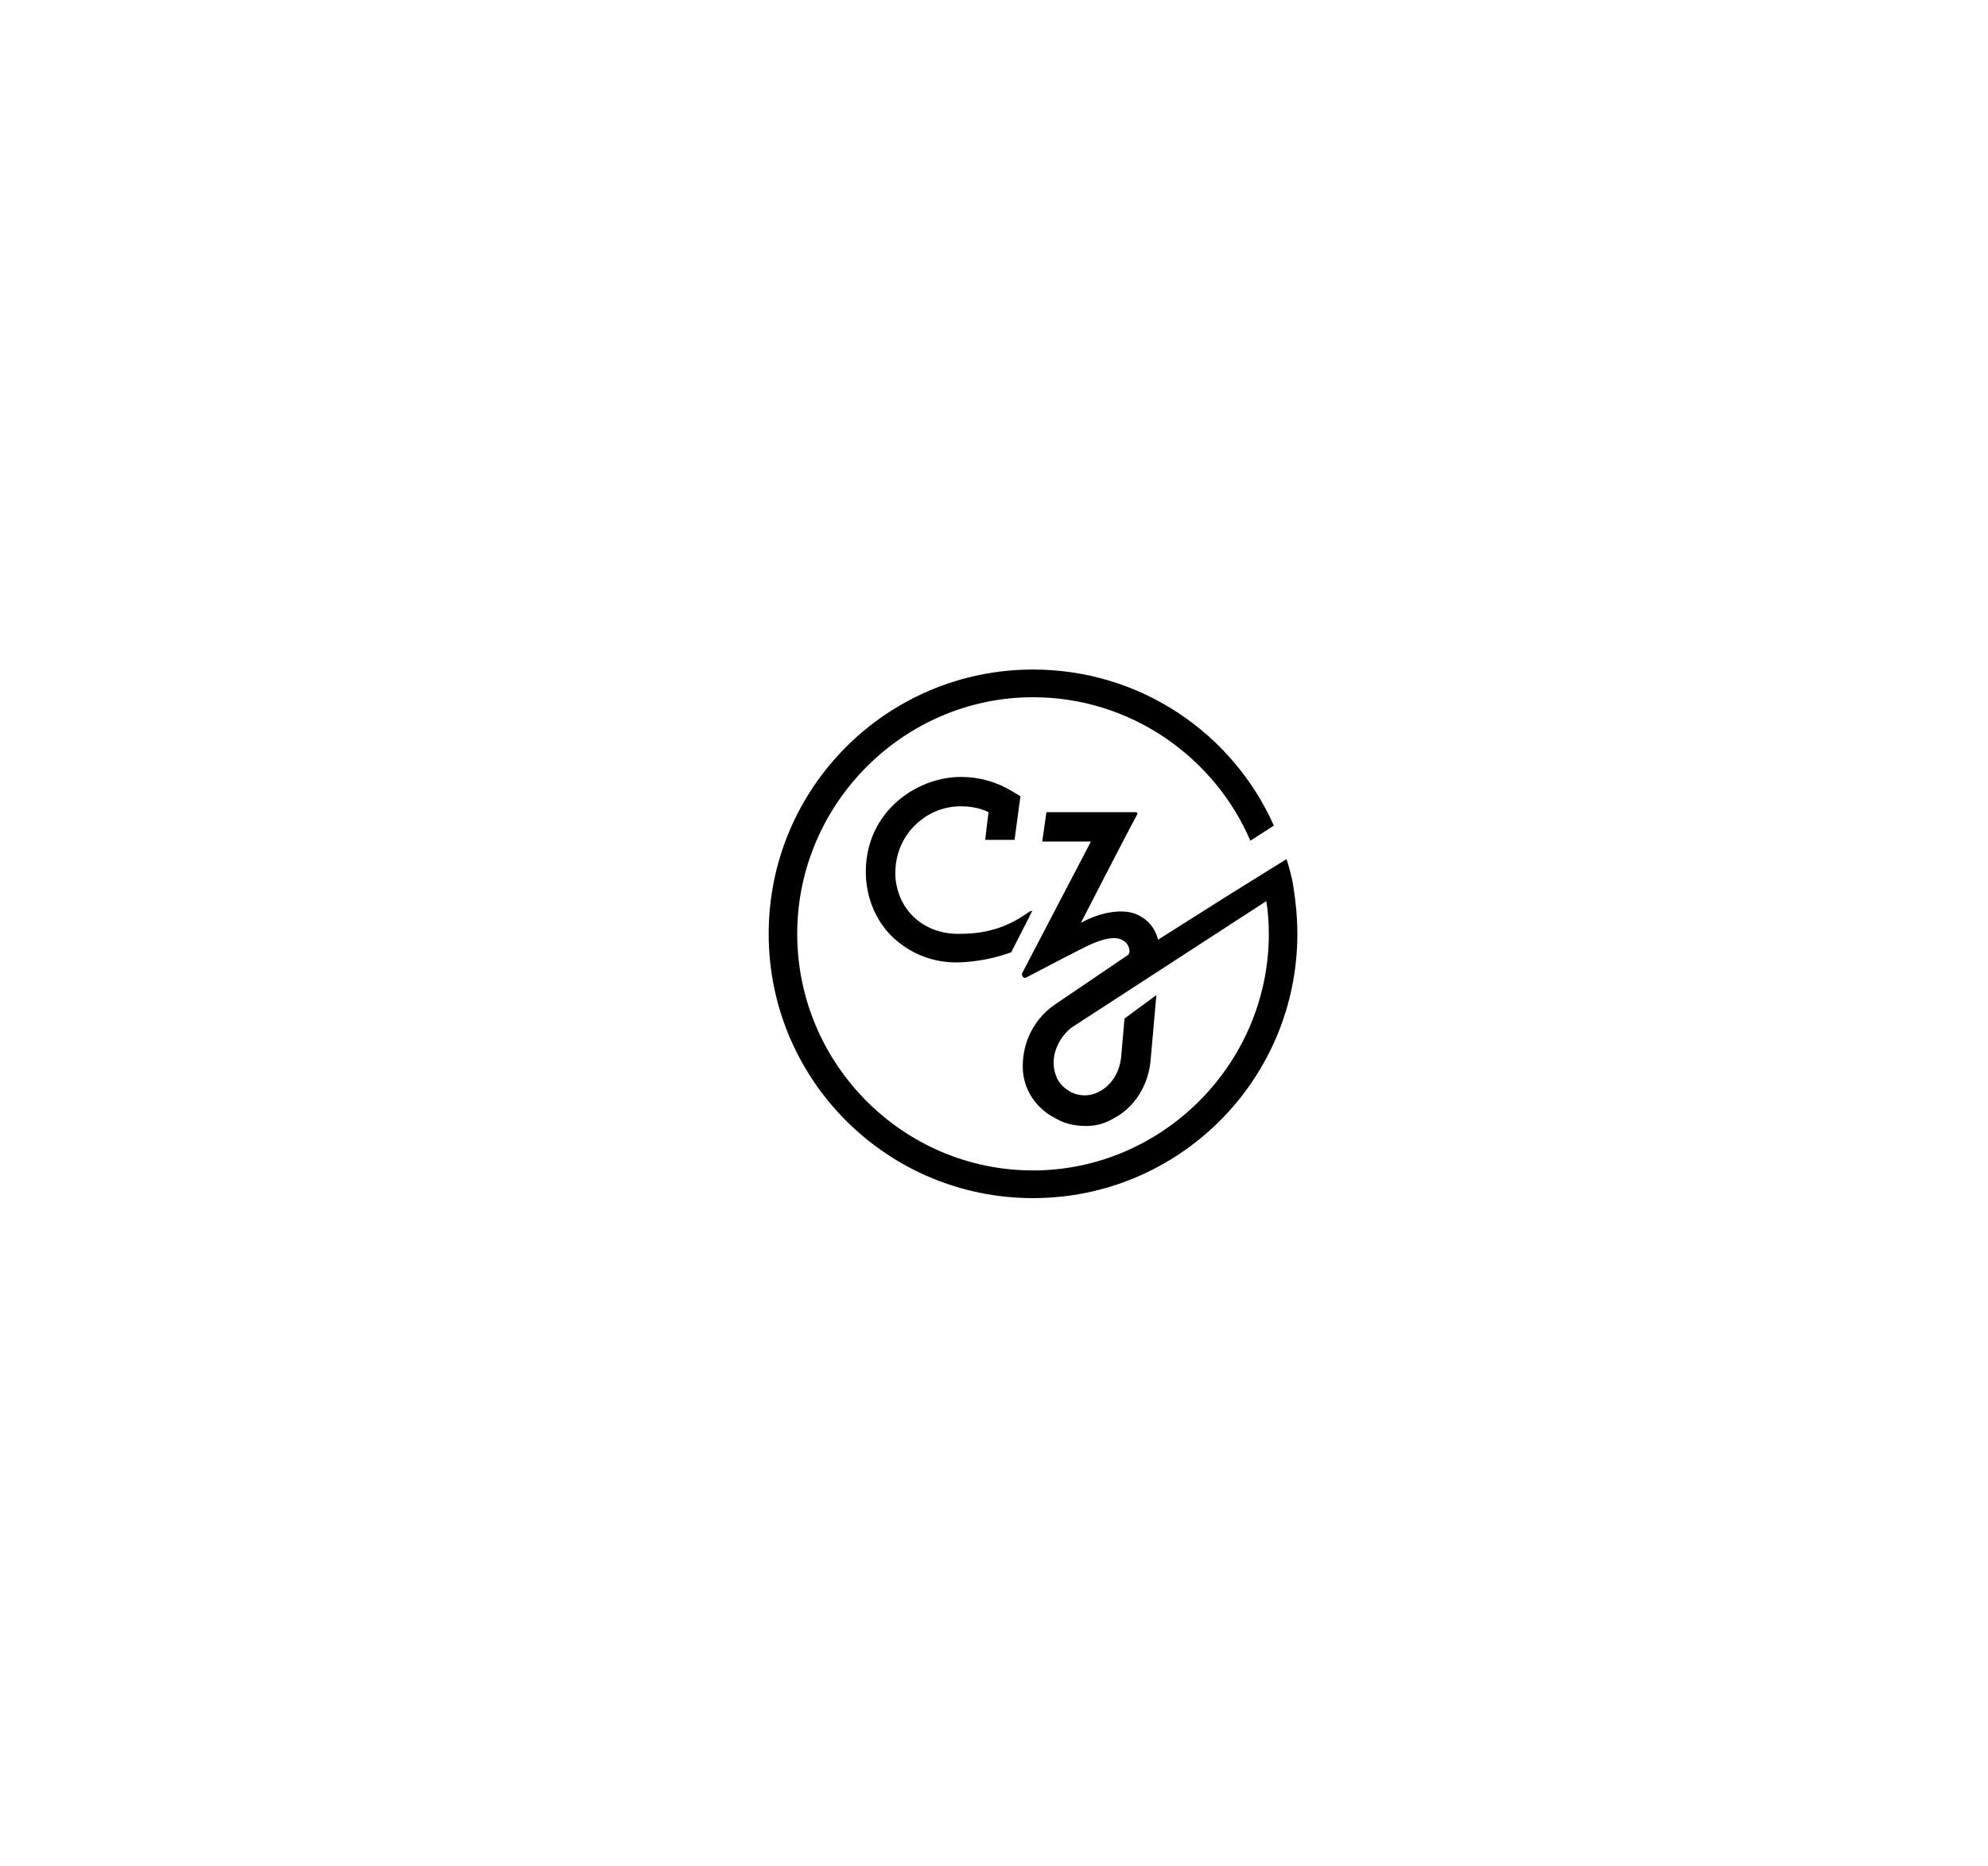 <?xml version="1.0" encoding="utf-8"?>
<!-- Generator: Adobe Illustrator 23.0.2, SVG Export Plug-In . SVG Version: 6.00 Build 0)  -->
<svg version="1.1" id="Layer_1" xmlns="http://www.w3.org/2000/svg" xmlns:xlink="http://www.w3.org/1999/xlink" x="0px" y="0px"
	 viewBox="0 0 236.9 222.4" style="enable-background:new 0 0 236.9 222.4;" xml:space="preserve">
<style type="text/css">
	.st0{fill-rule:evenodd;clip-rule:evenodd;}
</style>
<title>client-logos-2017</title>
<g>
	<g id="czi_mark">
		<g id="Clip-2">
		</g>
		<path id="Fill-1" class="st0" d="M114.4,111.3c-4.2,0.1-7.4-2.7-7.7-6.8c-0.1-2.2,0.6-4.3,2.1-5.9c1.5-1.6,3.5-2.5,5.7-2.5
			c1.1,0,2.3,0.2,3.3,0.7c0,0-0.3,2.3-0.4,3.3h3.5l0.7-5.2l-1-0.6c-1.8-1.1-3.9-1.7-6.1-1.7c-3.1,0-6.2,1.4-8.3,3.6
			c-2.2,2.3-3.2,5.3-3,8.5c0.2,2.8,1.4,5.4,3.4,7.2c2,1.8,4.7,2.9,7.7,2.8c0.1,0,0.1,0,0.2,0c1.8-0.1,3.8-0.4,6-1.2l2.5-4.9
			c0,0-0.1-0.1-0.4,0.1C120.4,110.3,117.9,111.3,114.4,111.3z"/>
		<path id="Fill-3" class="st0" d="M133.6,126c-0.2,1.8-1.1,3.3-2.6,4.1c-1.1,0.6-2.4,0.6-3.5,0c-1.2-0.7-1.7-1.6-1.9-2.8
			c-0.3-1.9,0.8-3.9,2.2-4.9l23.1-15c0.2,1.2,0.3,2.6,0.3,3.9c0,15.5-12.7,28.2-28.1,28.2c-15.5,0-28.1-12.7-28.1-28.2
			s12.7-28.2,28.1-28.2c11.6,0,21.6,7.1,25.9,17.1l2.8-1.8c-4.9-11-15.9-18.6-28.7-18.6c-17.4,0-31.5,14.1-31.5,31.5
			s14.1,31.5,31.5,31.5s31.5-14.1,31.5-31.5c0-2-0.2-3.9-0.5-5.8c-0.2-1.2-0.7-2.9-0.8-3.1l-6.6,4.1l-8.7,5.5c-0.3-1.2-1-2.3-2.5-3
			c-1.8-0.8-4.6-0.2-6.7,1c0,0,5.7-11.1,6.7-12.9c0.1-0.1,0-0.3-0.1-0.3h-0.3h-10.4l-0.5,3.5h1.6h4.2l-8.2,15.7
			c-0.1,0.3,0.2,0.7,0.5,0.5l4.4-2.3c2.1-1,5.6-3.3,7.3-2c0.3,0.2,0.6,0.7,0.6,1.2c0,0.2-0.1,0.4-0.3,0.5l-8.7,5.9
			c-2.8,2-3.9,5.1-3.7,7.9c0.2,2.4,1.7,4.5,3.9,5.6c1.2,0.7,2.4,0.9,3.7,0.9c1.1,0,2.2-0.3,3.2-0.9c2.5-1.3,4.1-3.9,4.4-6.8l0.7-7.9
			l-3.8,2.8L133.6,126z"/>
	</g>
</g>
</svg>

